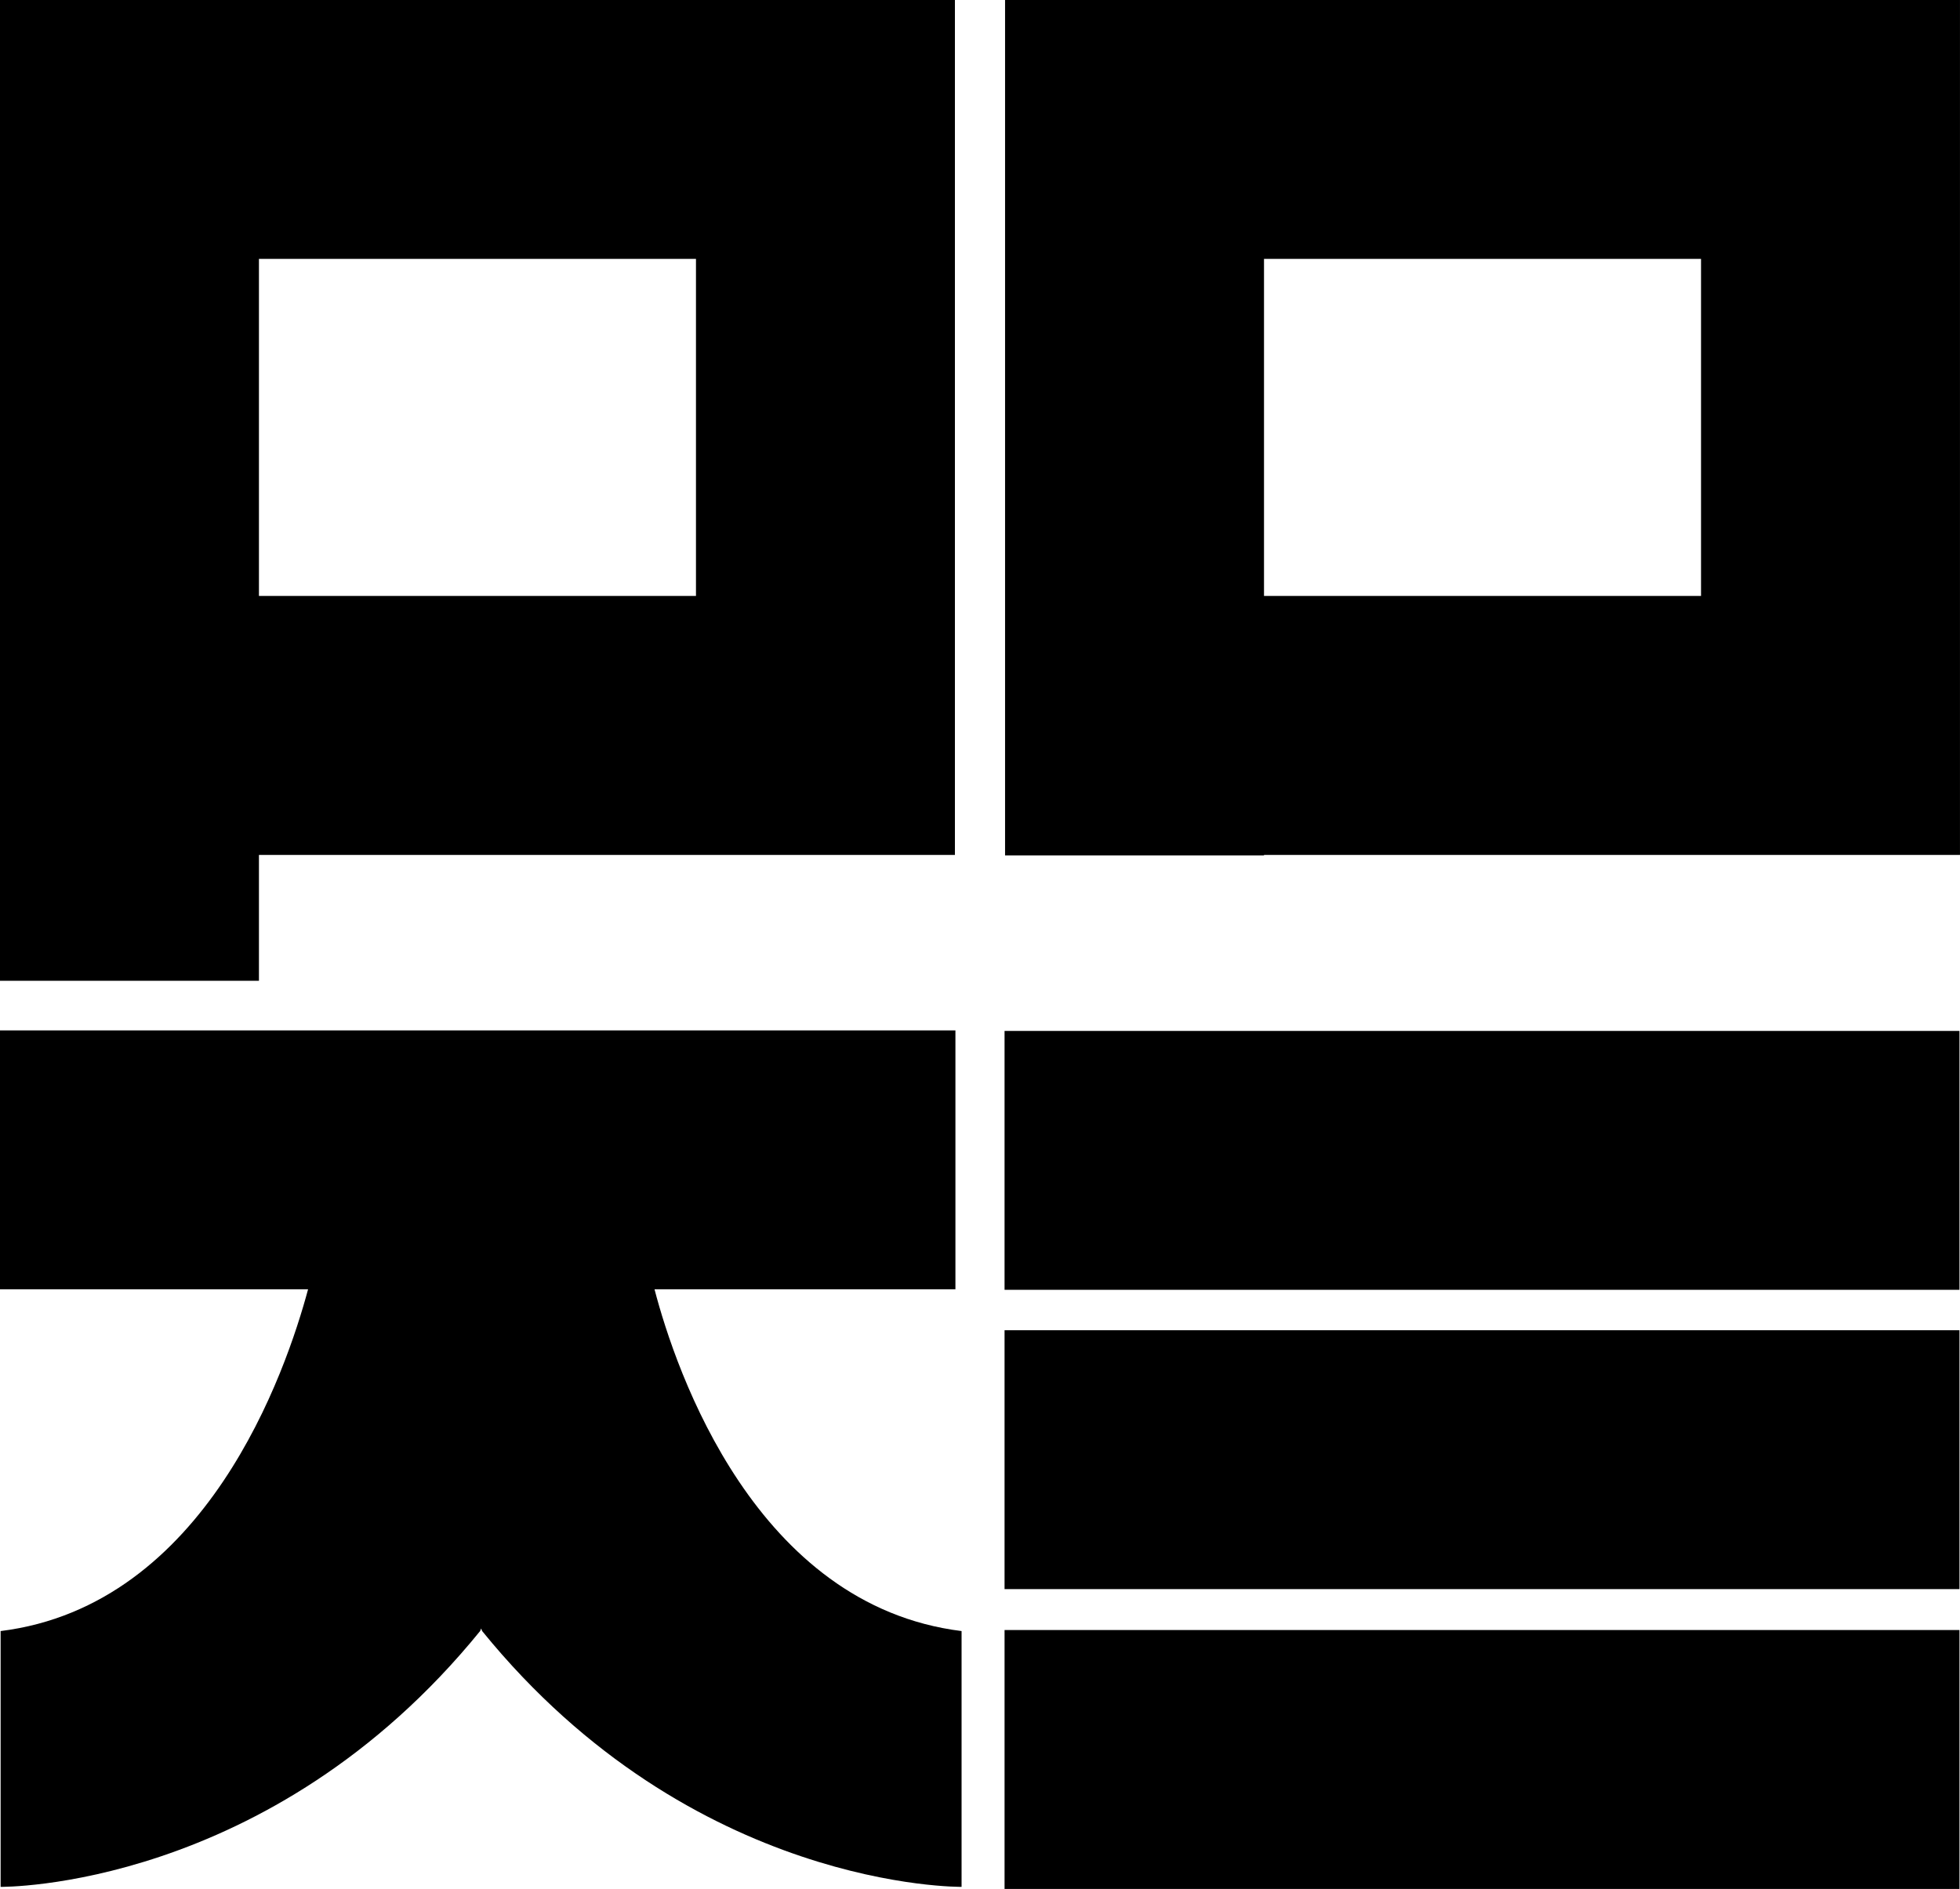 <svg xmlns="http://www.w3.org/2000/svg" width="92.436" height="89.105" viewBox="0 0 92.436 89.105"><defs><style> a{fill:#fff;}</style></defs><g transform="translate(-20.091 -20.027)"><g transform="translate(20.091 20.027)"><path class="a" d="M53.947,21H21.1V67.266H33.312V61.329H66.135V21ZM33.312,49.141V33.212H53.923v15.9H33.312Z" transform="translate(-21.1 -21)"/><path class="a" d="M250.323,21H217.5V61.353h12.212v-.024h32.823V21ZM229.712,49.141V33.212h20.611v15.9H229.712Z" transform="translate(-170.1 -21)"/><g transform="translate(47.376 48.631)"><rect class="a" width="45.035" height="12.212" transform="translate(0 28.262)"/><rect class="a" width="45.035" height="12.212"/><rect class="a" width="45.035" height="12.212" transform="translate(0 14.119)"/></g><path class="a" d="M51.968,234.612H66.159V222.4H21.1v12.212H35.629c-1.038,3.862-4.8,14.915-14.5,16.122V262.8s12.671.169,22.614-12.067l.048-.121.048.121C53.778,262.97,66.449,262.8,66.449,262.8V250.734C56.747,249.527,52.982,238.5,51.968,234.612Z" transform="translate(-21.1 -173.793)"/></g></g></svg>